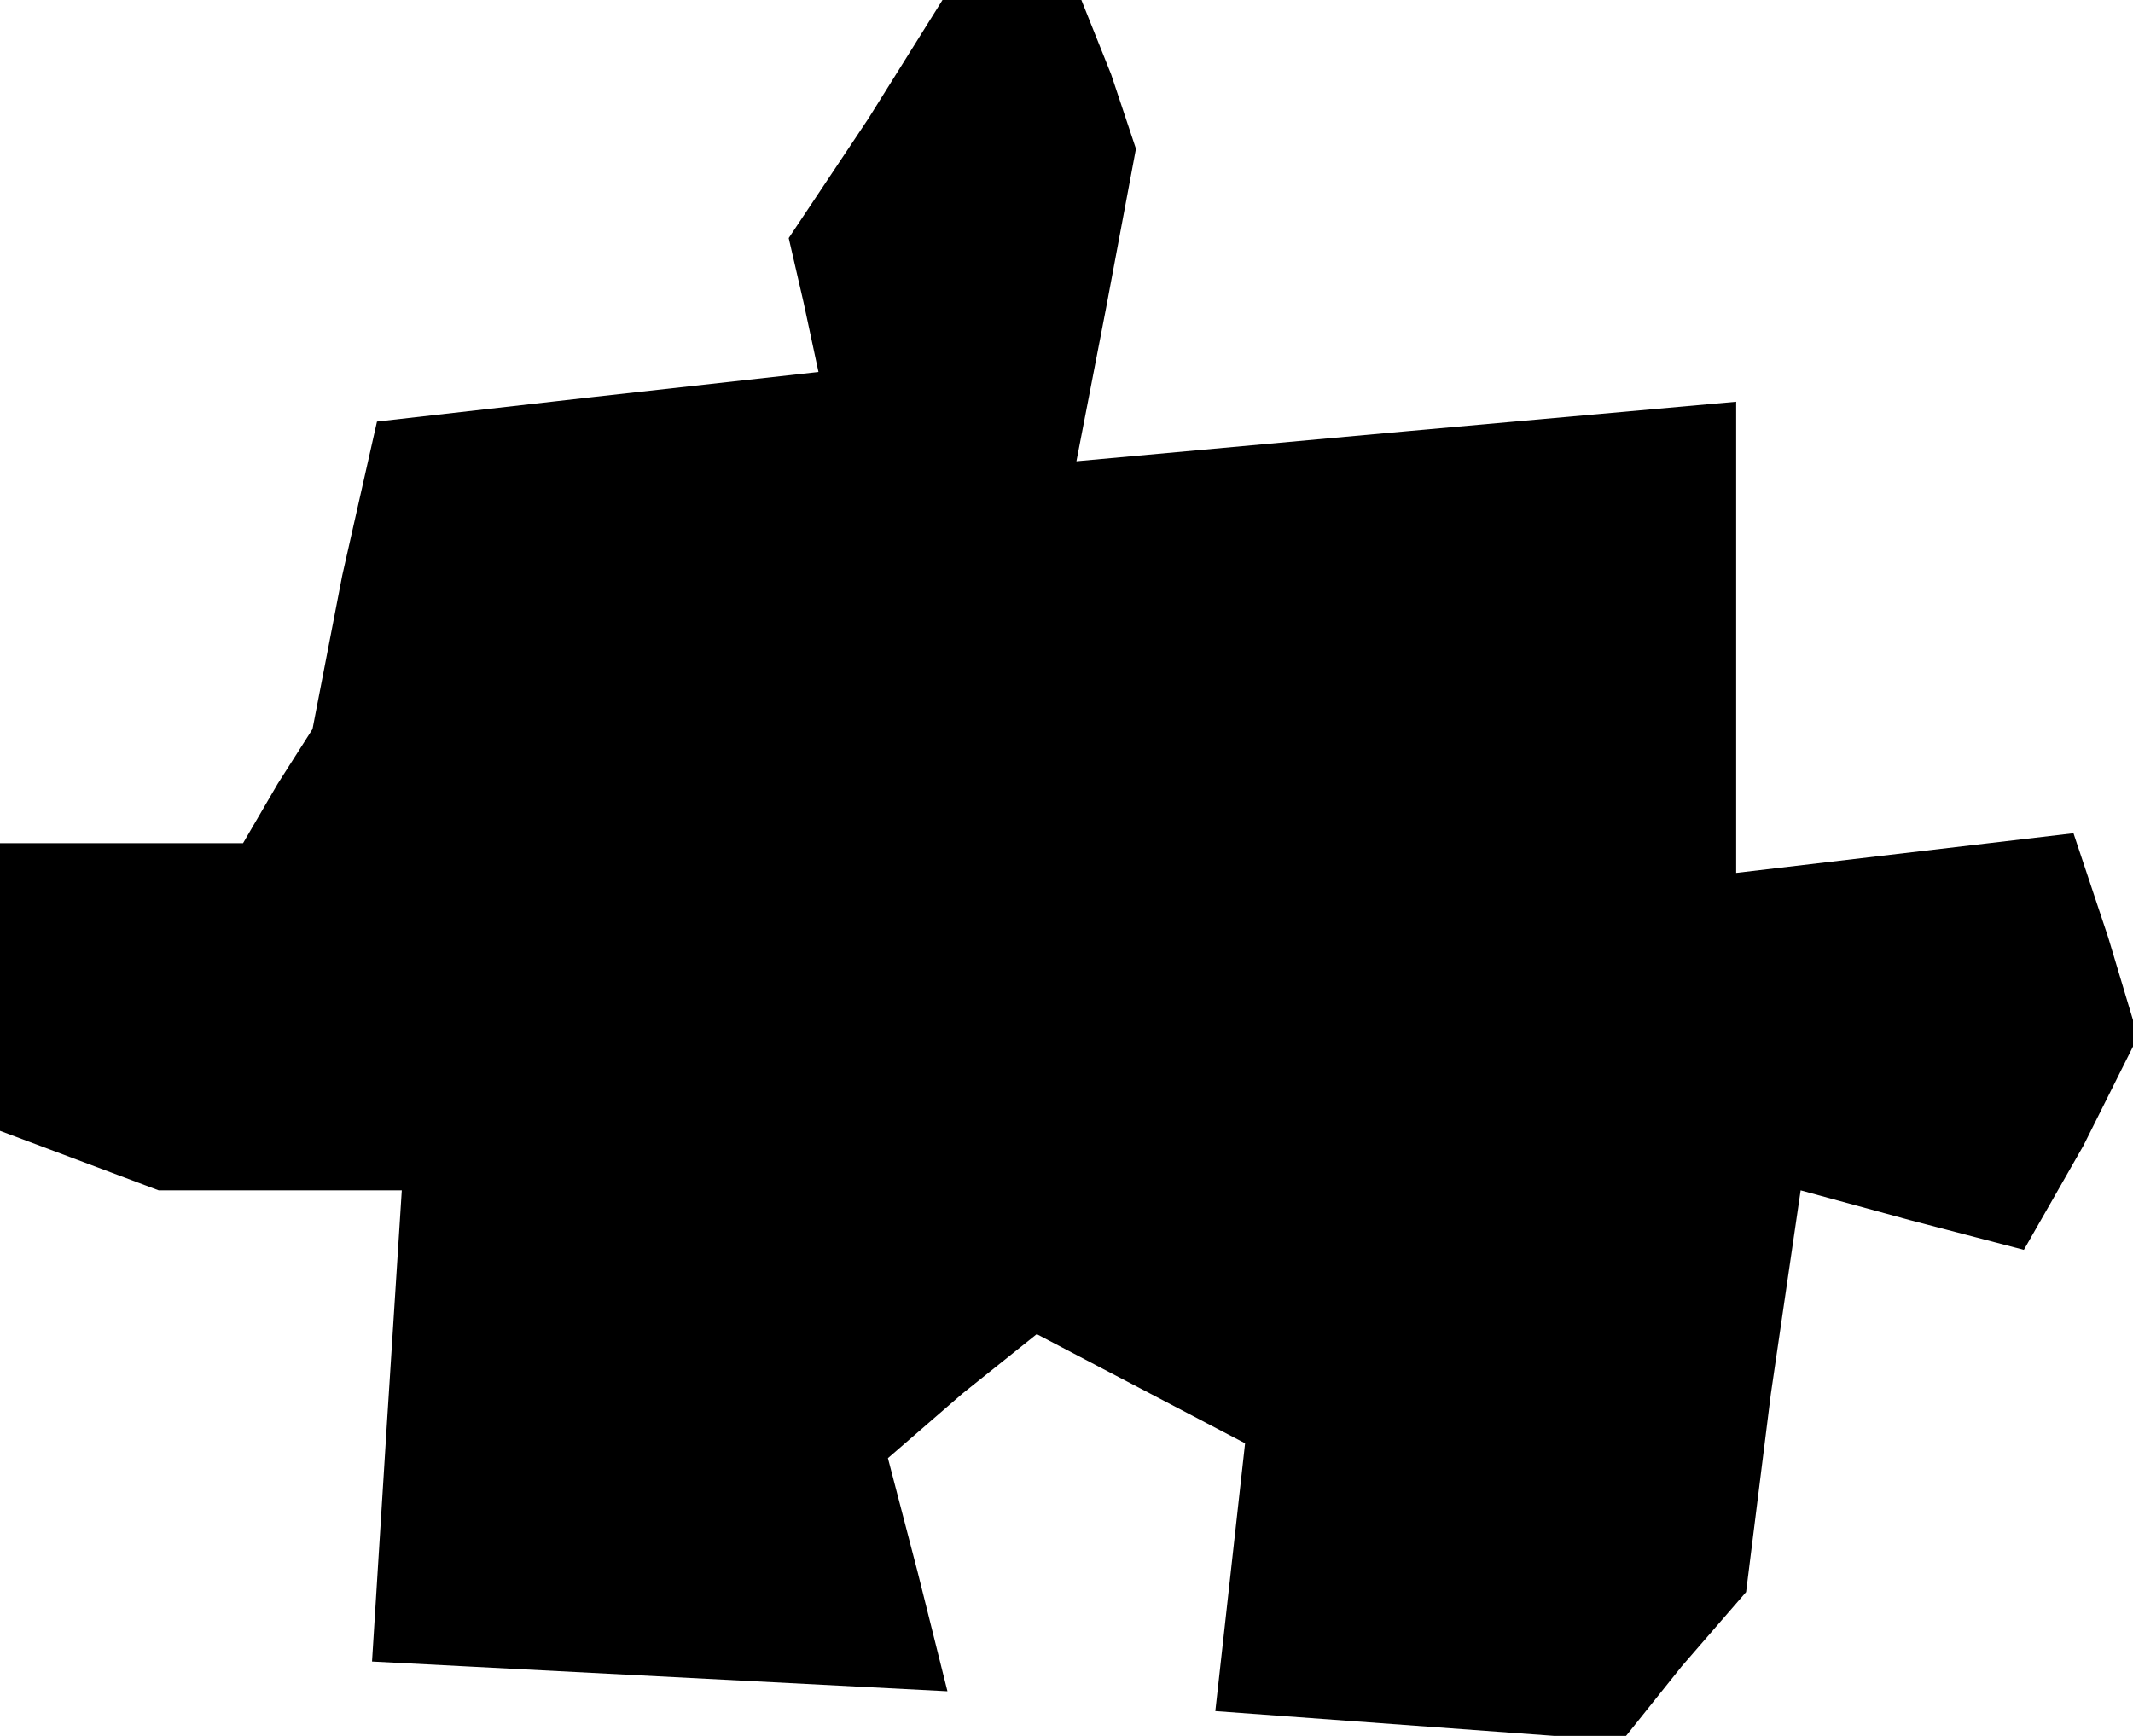 <?xml version="1.0" standalone="no"?>
<!DOCTYPE svg PUBLIC "-//W3C//DTD SVG 20010904//EN"
 "http://www.w3.org/TR/2001/REC-SVG-20010904/DTD/svg10.dtd">
<svg version="1.0" xmlns="http://www.w3.org/2000/svg"
 width="43pt" height="35pt" viewBox="0 0 43 35"
 preserveAspectRatio="xMidYMid meet">
<g transform="translate(0,35) scale(0.1,-0.1)"
fill="#000000" stroke="none">
<path d="M175 326 l-16 -24 3 -13 3 -14 -45 -5 -44 -5 -7 -31 -6 -31 -7 -11
-7 -12 -25 0 -24 0 0 -29 0 -29 16 -6 16 -6 24 0 25 0 -3 -47 -3 -48 58 -3 58
-3 -6 24 -6 23 15 13 15 12 21 -11 21 -11 -3 -27 -3 -27 41 -3 41 -3 12 15 13
15 5 40 6 41 22 -6 23 -6 12 21 11 22 -6 20 -7 21 -34 -4 -34 -4 0 48 0 47
-67 -6 -66 -6 6 31 6 32 -5 15 -6 15 -14 0 -14 0 -15 -24z"/>
</g>
</svg>
